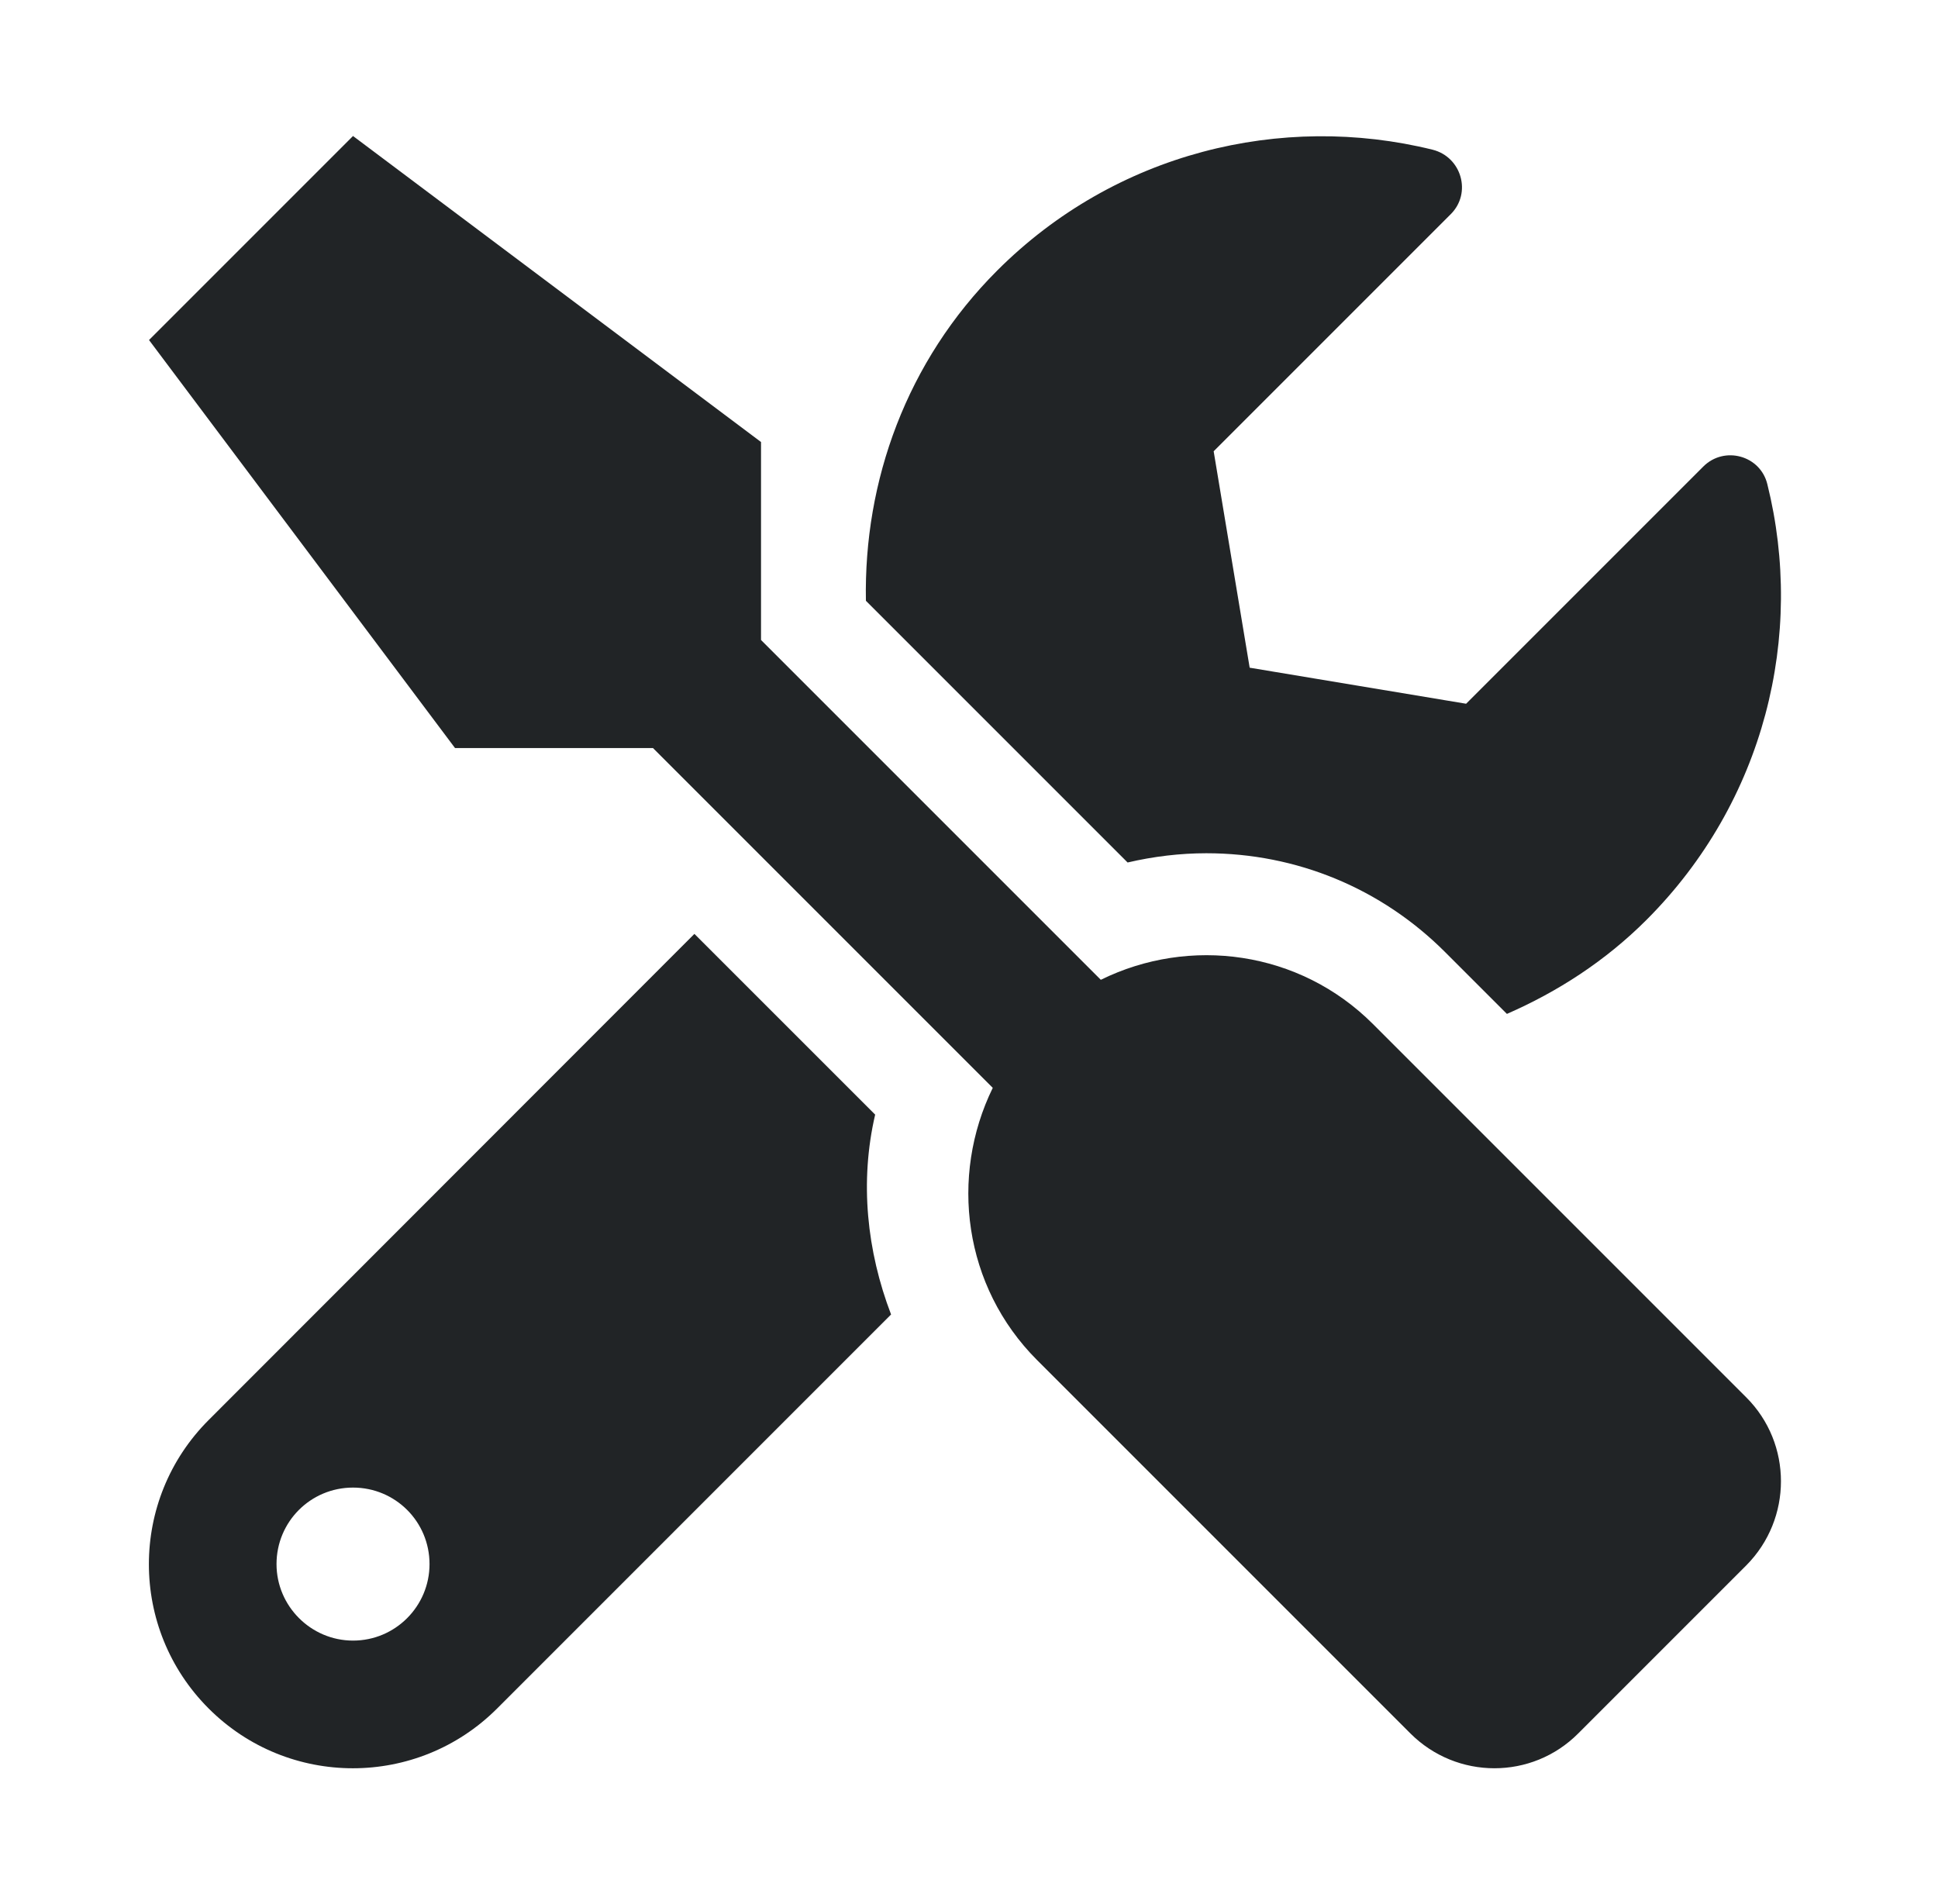 <svg width="57" height="56" viewBox="0 0 57 56" fill="none" xmlns="http://www.w3.org/2000/svg">
<g clip-path="url(#clip0)" filter="url(#filter0_d)">
<path d="M51.361 37.097L40.383 26.119C38.218 23.953 34.983 23.531 32.377 24.816L22.383 14.822V9L10.383 0L4.383 6L13.383 18H19.205L29.199 27.994C27.924 30.6 28.337 33.834 30.502 36L41.48 46.978C42.849 48.347 45.062 48.347 46.421 46.978L51.361 42.038C52.721 40.669 52.721 38.456 51.361 37.097ZM35.48 21.094C38.133 21.094 40.627 22.125 42.502 24L44.321 25.819C45.802 25.172 47.208 24.272 48.427 23.053C51.905 19.575 53.087 14.681 51.98 10.238C51.774 9.394 50.715 9.103 50.096 9.722L43.121 16.697L36.755 15.637L35.696 9.272L42.671 2.297C43.29 1.678 42.99 0.619 42.136 0.403C37.693 -0.694 32.799 0.487 29.33 3.956C26.658 6.628 25.402 10.153 25.468 13.669L33.165 21.366C33.924 21.188 34.712 21.094 35.48 21.094ZM25.74 28.781L20.424 23.466L6.137 37.763C3.793 40.106 3.793 43.903 6.137 46.247C8.48 48.591 12.277 48.591 14.621 46.247L26.208 34.659C25.496 32.794 25.28 30.759 25.74 28.781ZM10.383 44.25C9.146 44.25 8.133 43.237 8.133 42C8.133 40.753 9.137 39.75 10.383 39.75C11.63 39.75 12.633 40.753 12.633 42C12.633 43.237 11.63 44.25 10.383 44.25Z" fill="#212426"/>
</g>
<defs>
<filter id="filter0_d" x="0.383" y="0" width="56" height="56" filterUnits="userSpaceOnUse" color-interpolation-filters="sRGB">
<feFlood flood-opacity="0" result="BackgroundImageFix"/>
<feColorMatrix in="SourceAlpha" type="matrix" values="0 0 0 0 0 0 0 0 0 0 0 0 0 0 0 0 0 0 127 0" result="hardAlpha"/>
<feOffset dy="4"/>
<feGaussianBlur stdDeviation="2"/>
<feColorMatrix type="matrix" values="0 0 0 0 0 0 0 0 0 0 0 0 0 0 0 0 0 0 0.25 0"/>
<feBlend mode="normal" in2="BackgroundImageFix" result="effect1_dropShadow"/>
<feBlend mode="normal" in="SourceGraphic" in2="effect1_dropShadow" result="shape"/>
</filter>
<clipPath id="clip0">
<rect width="48" height="48" fill="white" transform="translate(4.383)"/>
</clipPath>
</defs>
</svg>
